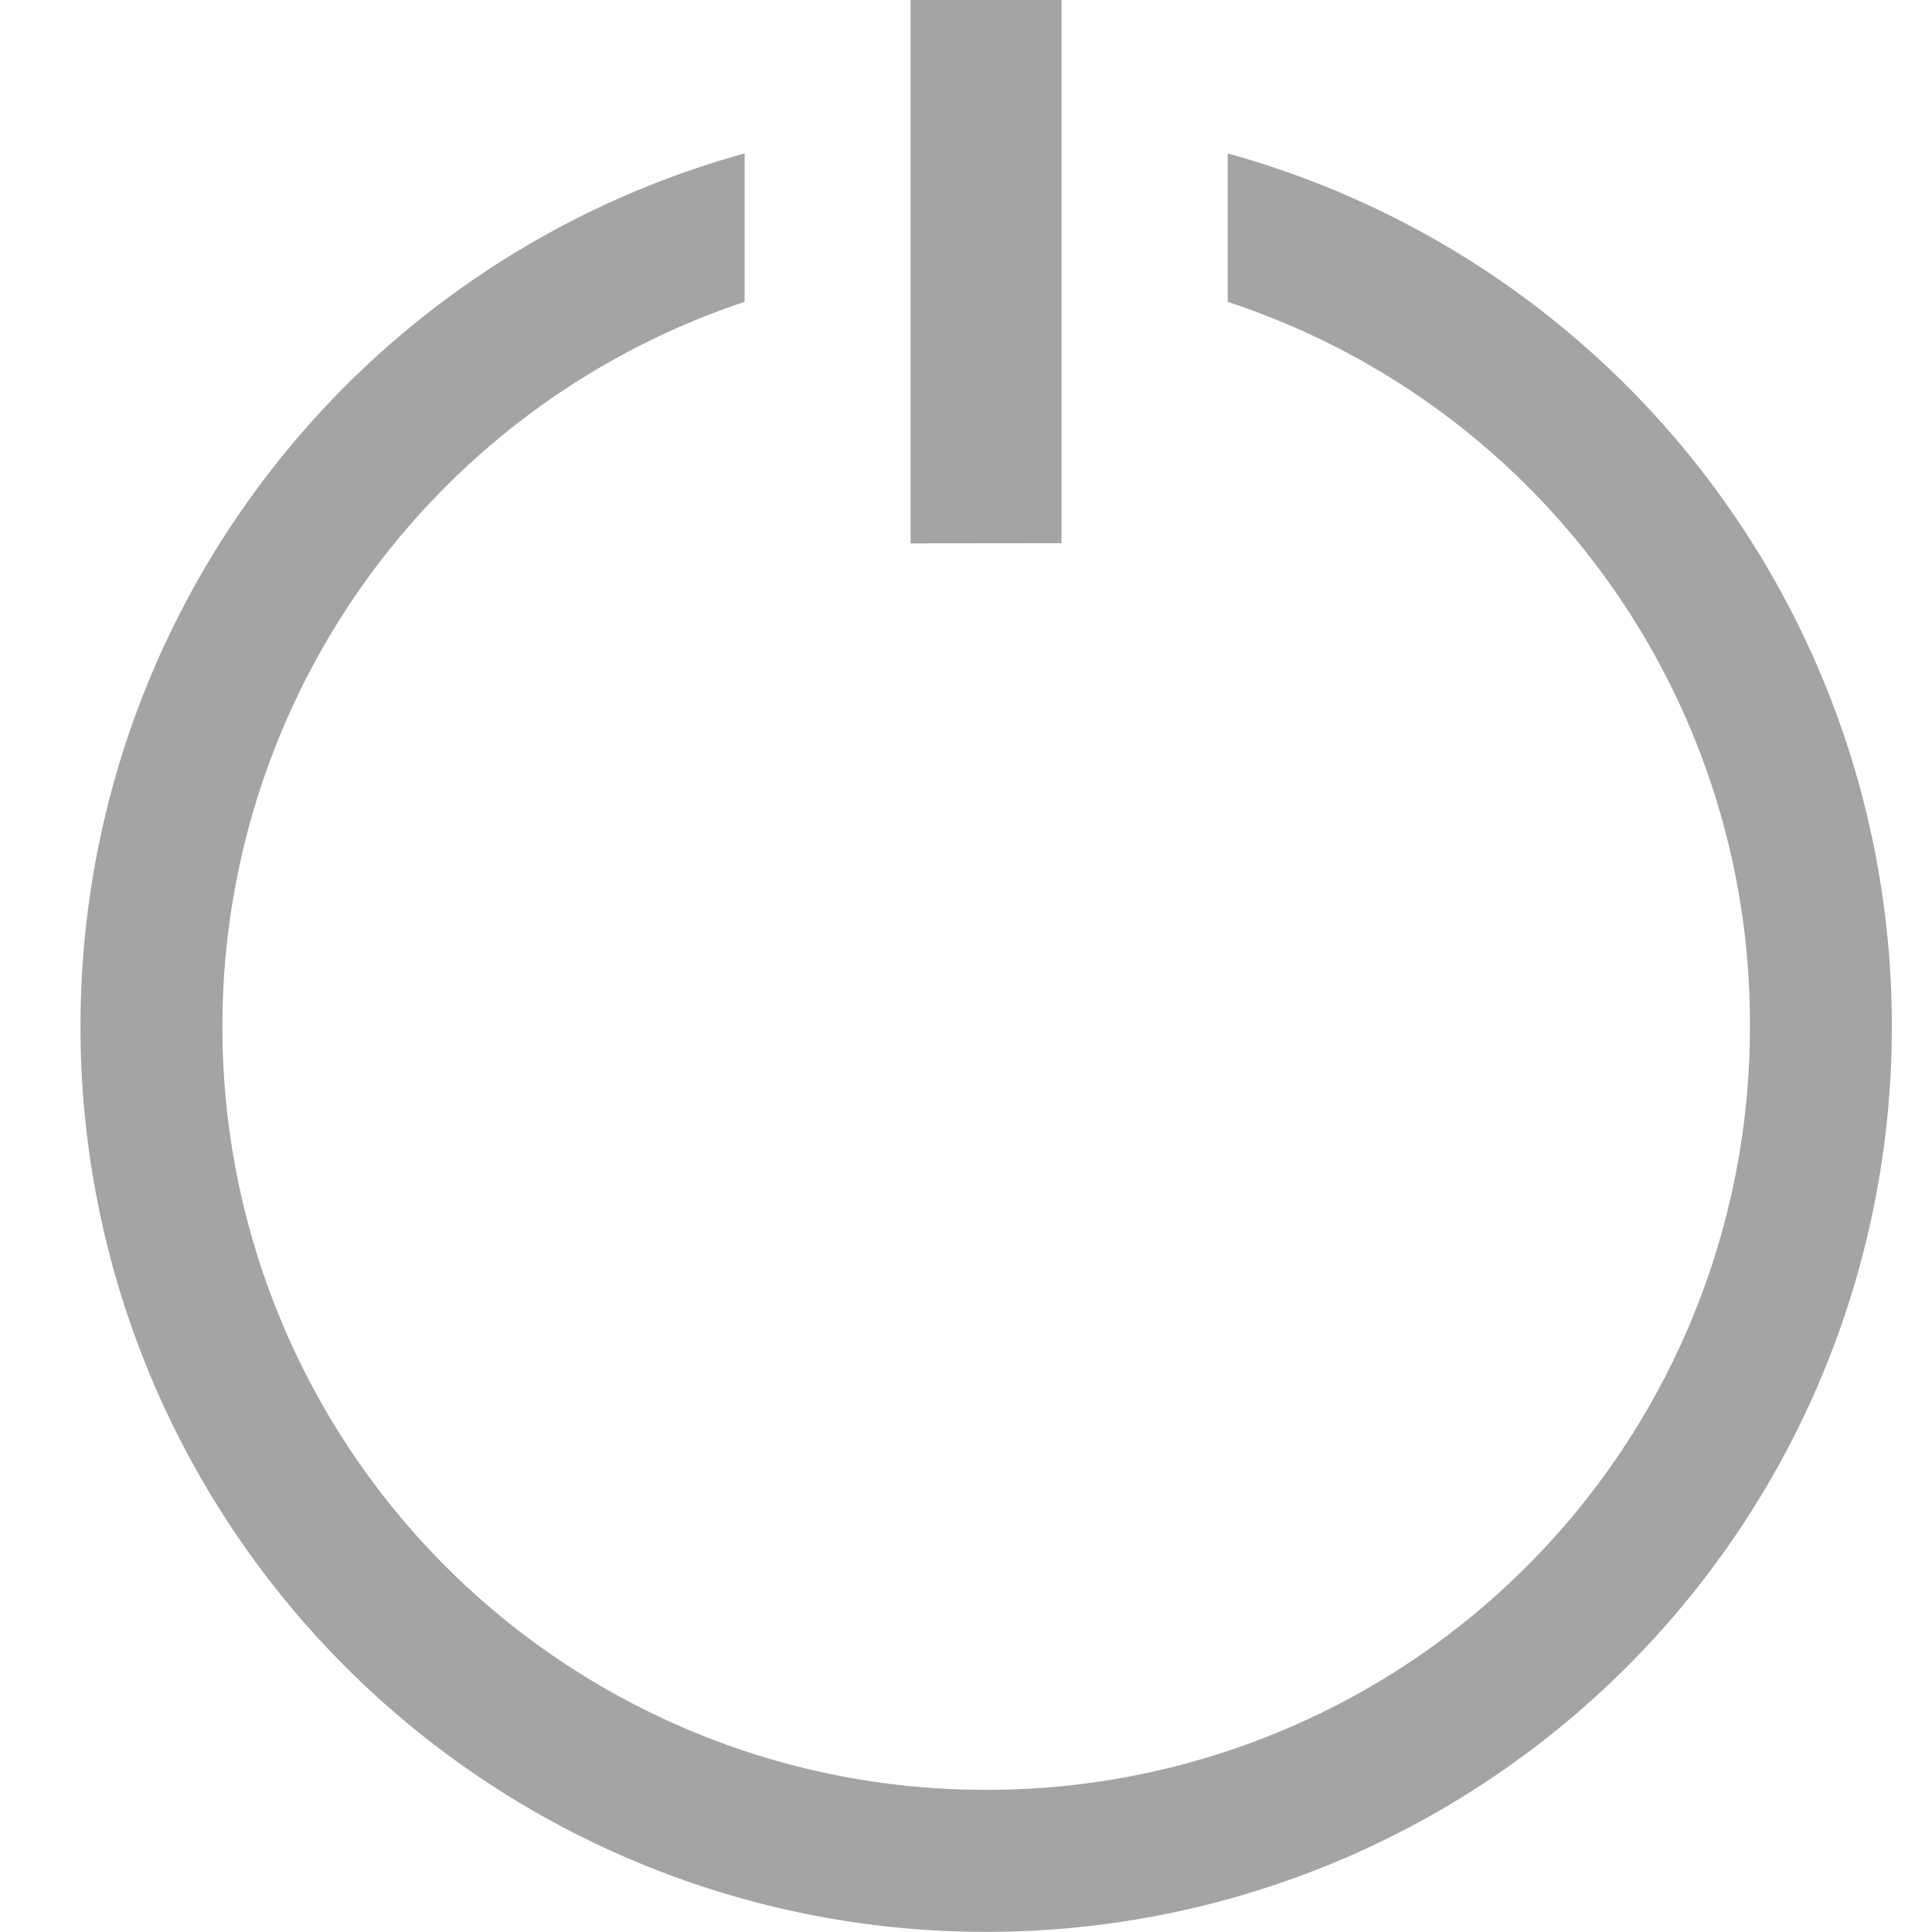 <svg xmlns="http://www.w3.org/2000/svg" xmlns:xlink="http://www.w3.org/1999/xlink" width="24" height="24" viewBox="0 0 24 24">
  <defs>
    <clipPath id="clip-ico_logout">
      <rect width="24" height="24"/>
    </clipPath>
  </defs>
  <g id="ico_logout" clip-path="url(#clip-ico_logout)">
    <path id="ico-logout" d="M25-2953.248a11.241,11.241,0,0,1,8.25-10.844v1.844a9.481,9.481,0,0,0-6.487,9,9.472,9.472,0,0,0,9.487,9.484,9.472,9.472,0,0,0,9.488-9.484,9.433,9.433,0,0,0-6.487-9v-1.844a11.241,11.241,0,0,1,8.25,10.844A11.239,11.239,0,0,1,36.25-2942,11.239,11.239,0,0,1,25-2953.248Zm10.312-6V-2966h1.875v6.75Z" transform="translate(-24 2965.998)" fill="#a4a4a4"/>
  </g>
</svg>
